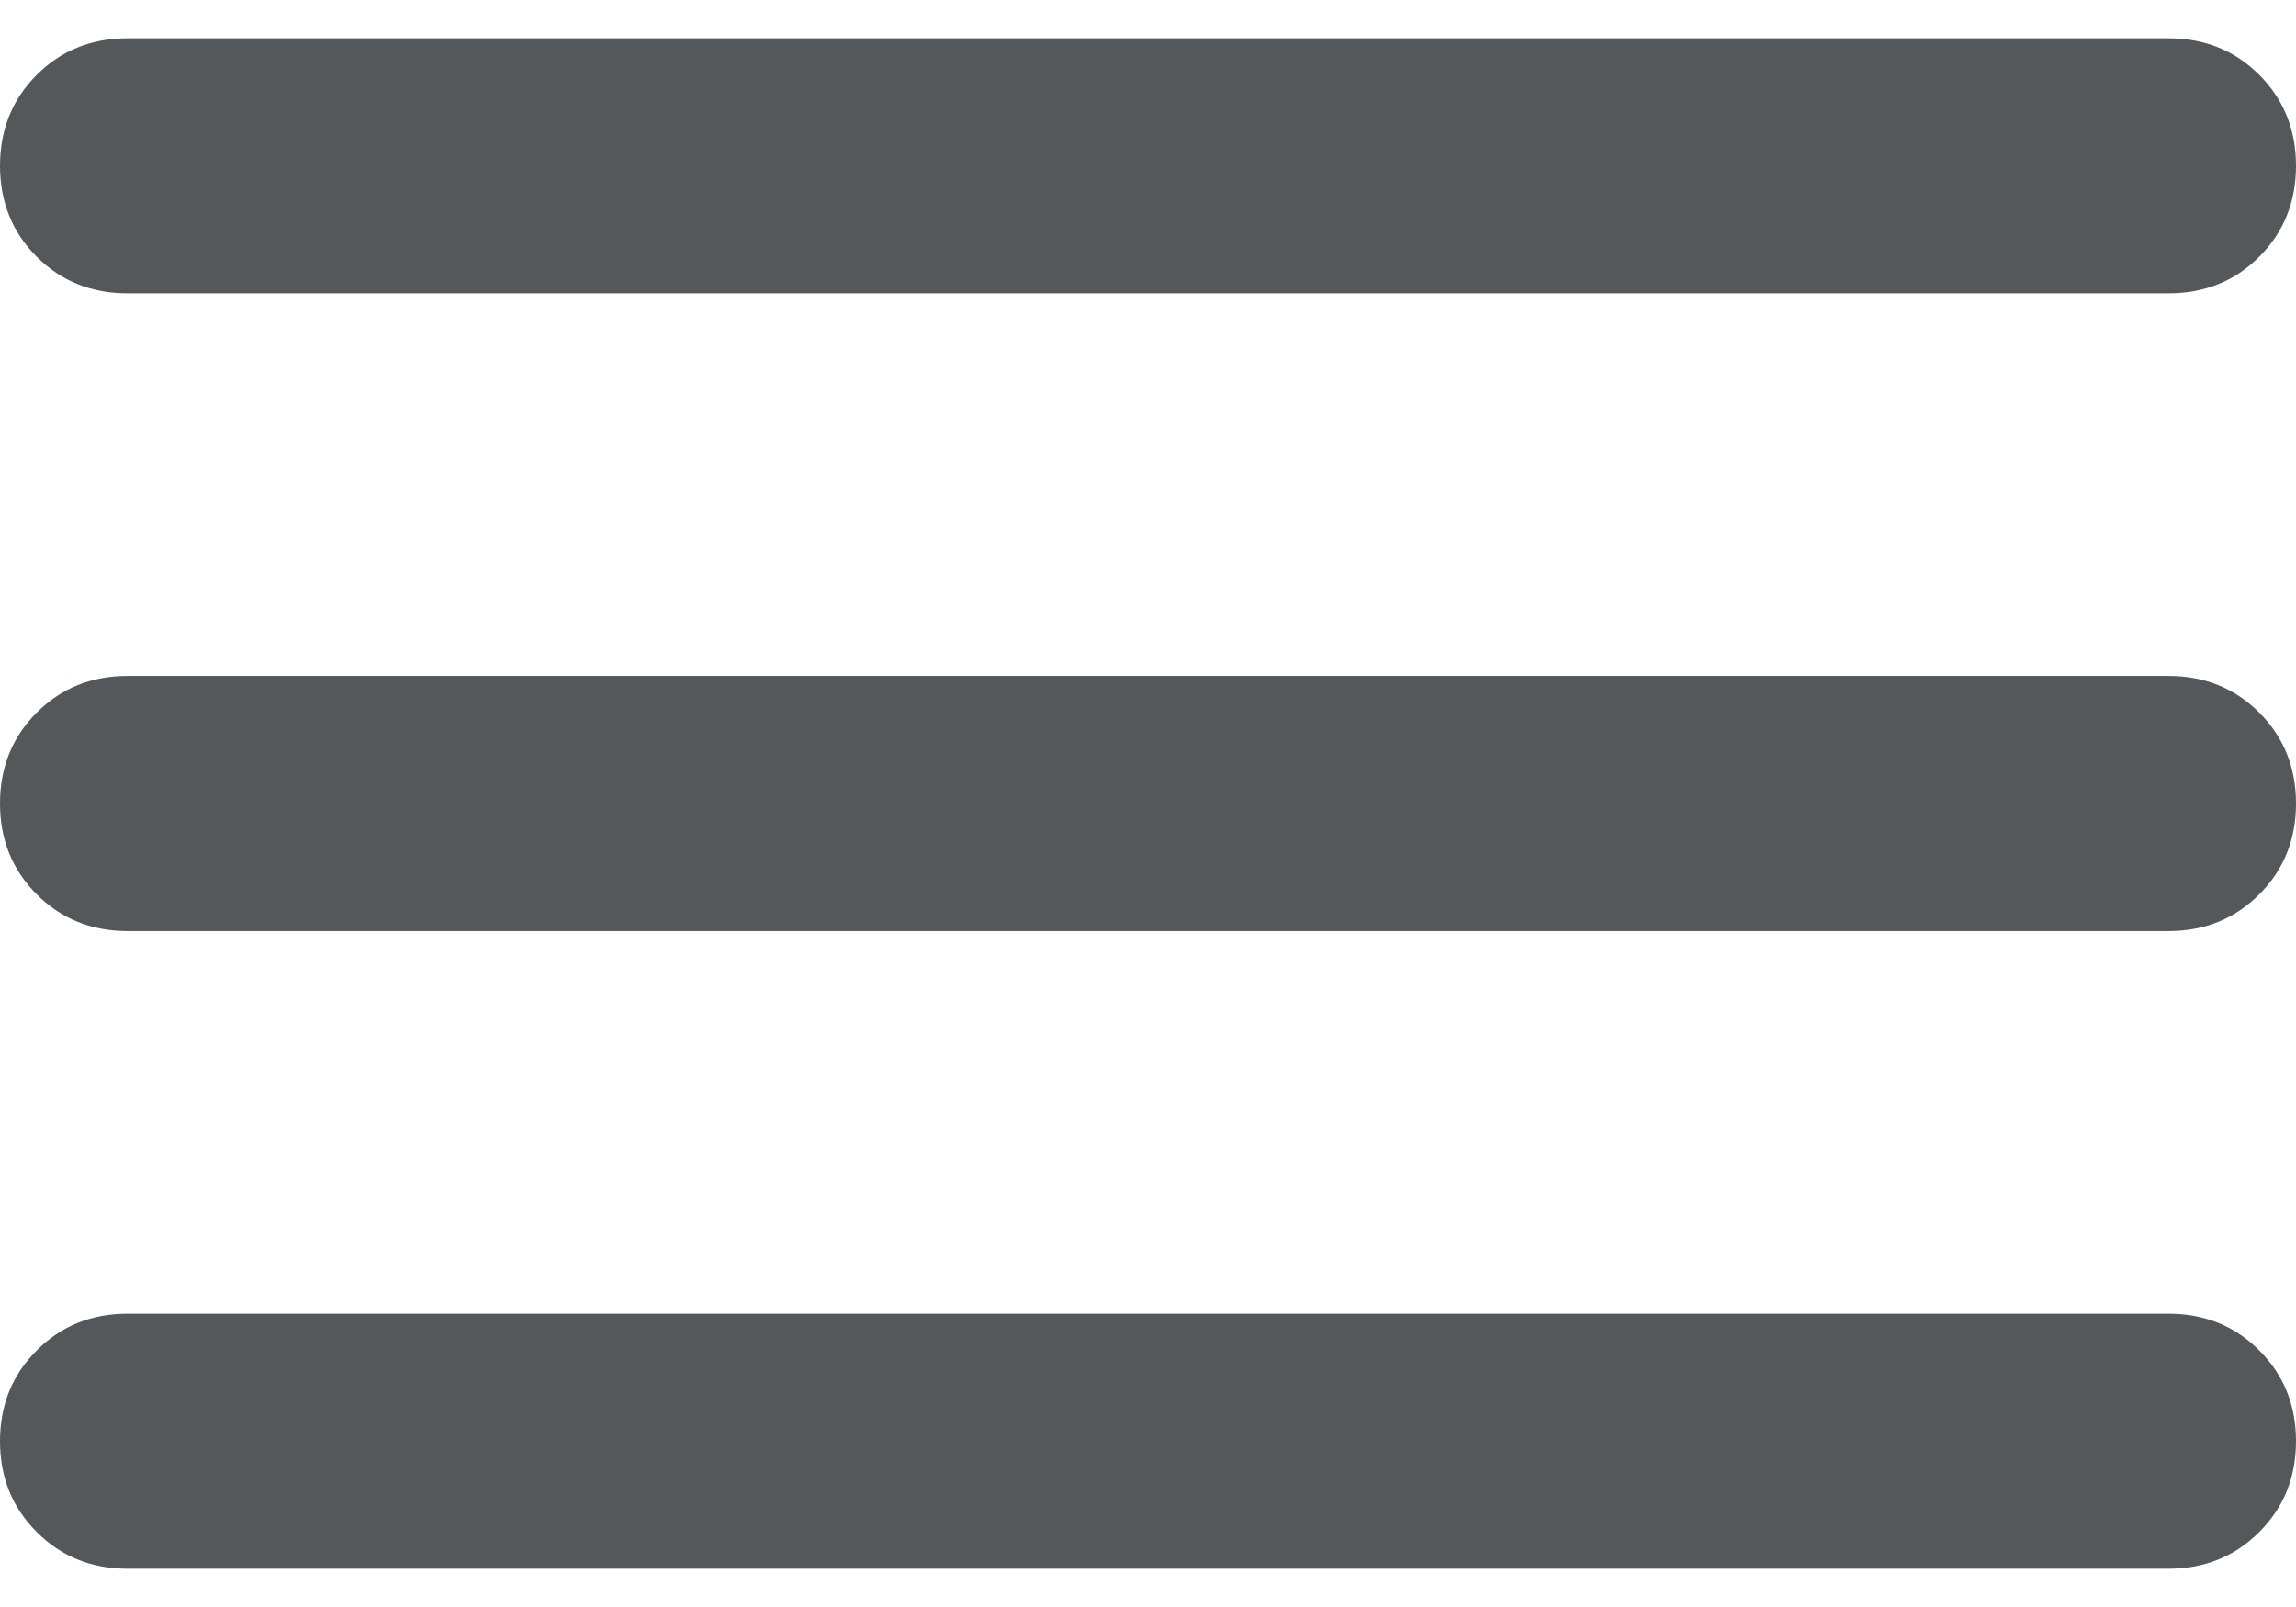 <svg width="30" height="21" viewBox="0 0 30 21" fill="none" xmlns="http://www.w3.org/2000/svg">
<path d="M1.667 20.5C1.194 20.5 0.799 20.34 0.48 20.02C0.16 19.701 0 19.306 0 18.833C0 18.361 0.16 17.966 0.48 17.647C0.799 17.327 1.194 17.167 1.667 17.167H28.333C28.806 17.167 29.201 17.327 29.52 17.647C29.84 17.966 30 18.361 30 18.833C30 19.306 29.84 19.701 29.52 20.02C29.201 20.34 28.806 20.5 28.333 20.5H1.667ZM1.667 12.167C1.194 12.167 0.799 12.007 0.48 11.687C0.16 11.368 0 10.972 0 10.5C0 10.028 0.16 9.632 0.48 9.312C0.799 8.993 1.194 8.833 1.667 8.833H28.333C28.806 8.833 29.201 8.993 29.52 9.312C29.84 9.632 30 10.028 30 10.5C30 10.972 29.84 11.368 29.52 11.687C29.201 12.007 28.806 12.167 28.333 12.167H1.667ZM1.667 3.833C1.194 3.833 0.799 3.674 0.48 3.355C0.16 3.035 0 2.639 0 2.167C0 1.694 0.16 1.298 0.48 0.978C0.799 0.659 1.194 0.5 1.667 0.5H28.333C28.806 0.5 29.201 0.659 29.52 0.978C29.84 1.298 30 1.694 30 2.167C30 2.639 29.84 3.035 29.52 3.355C29.201 3.674 28.806 3.833 28.333 3.833H1.667Z" fill="#54585B"/>
</svg>
